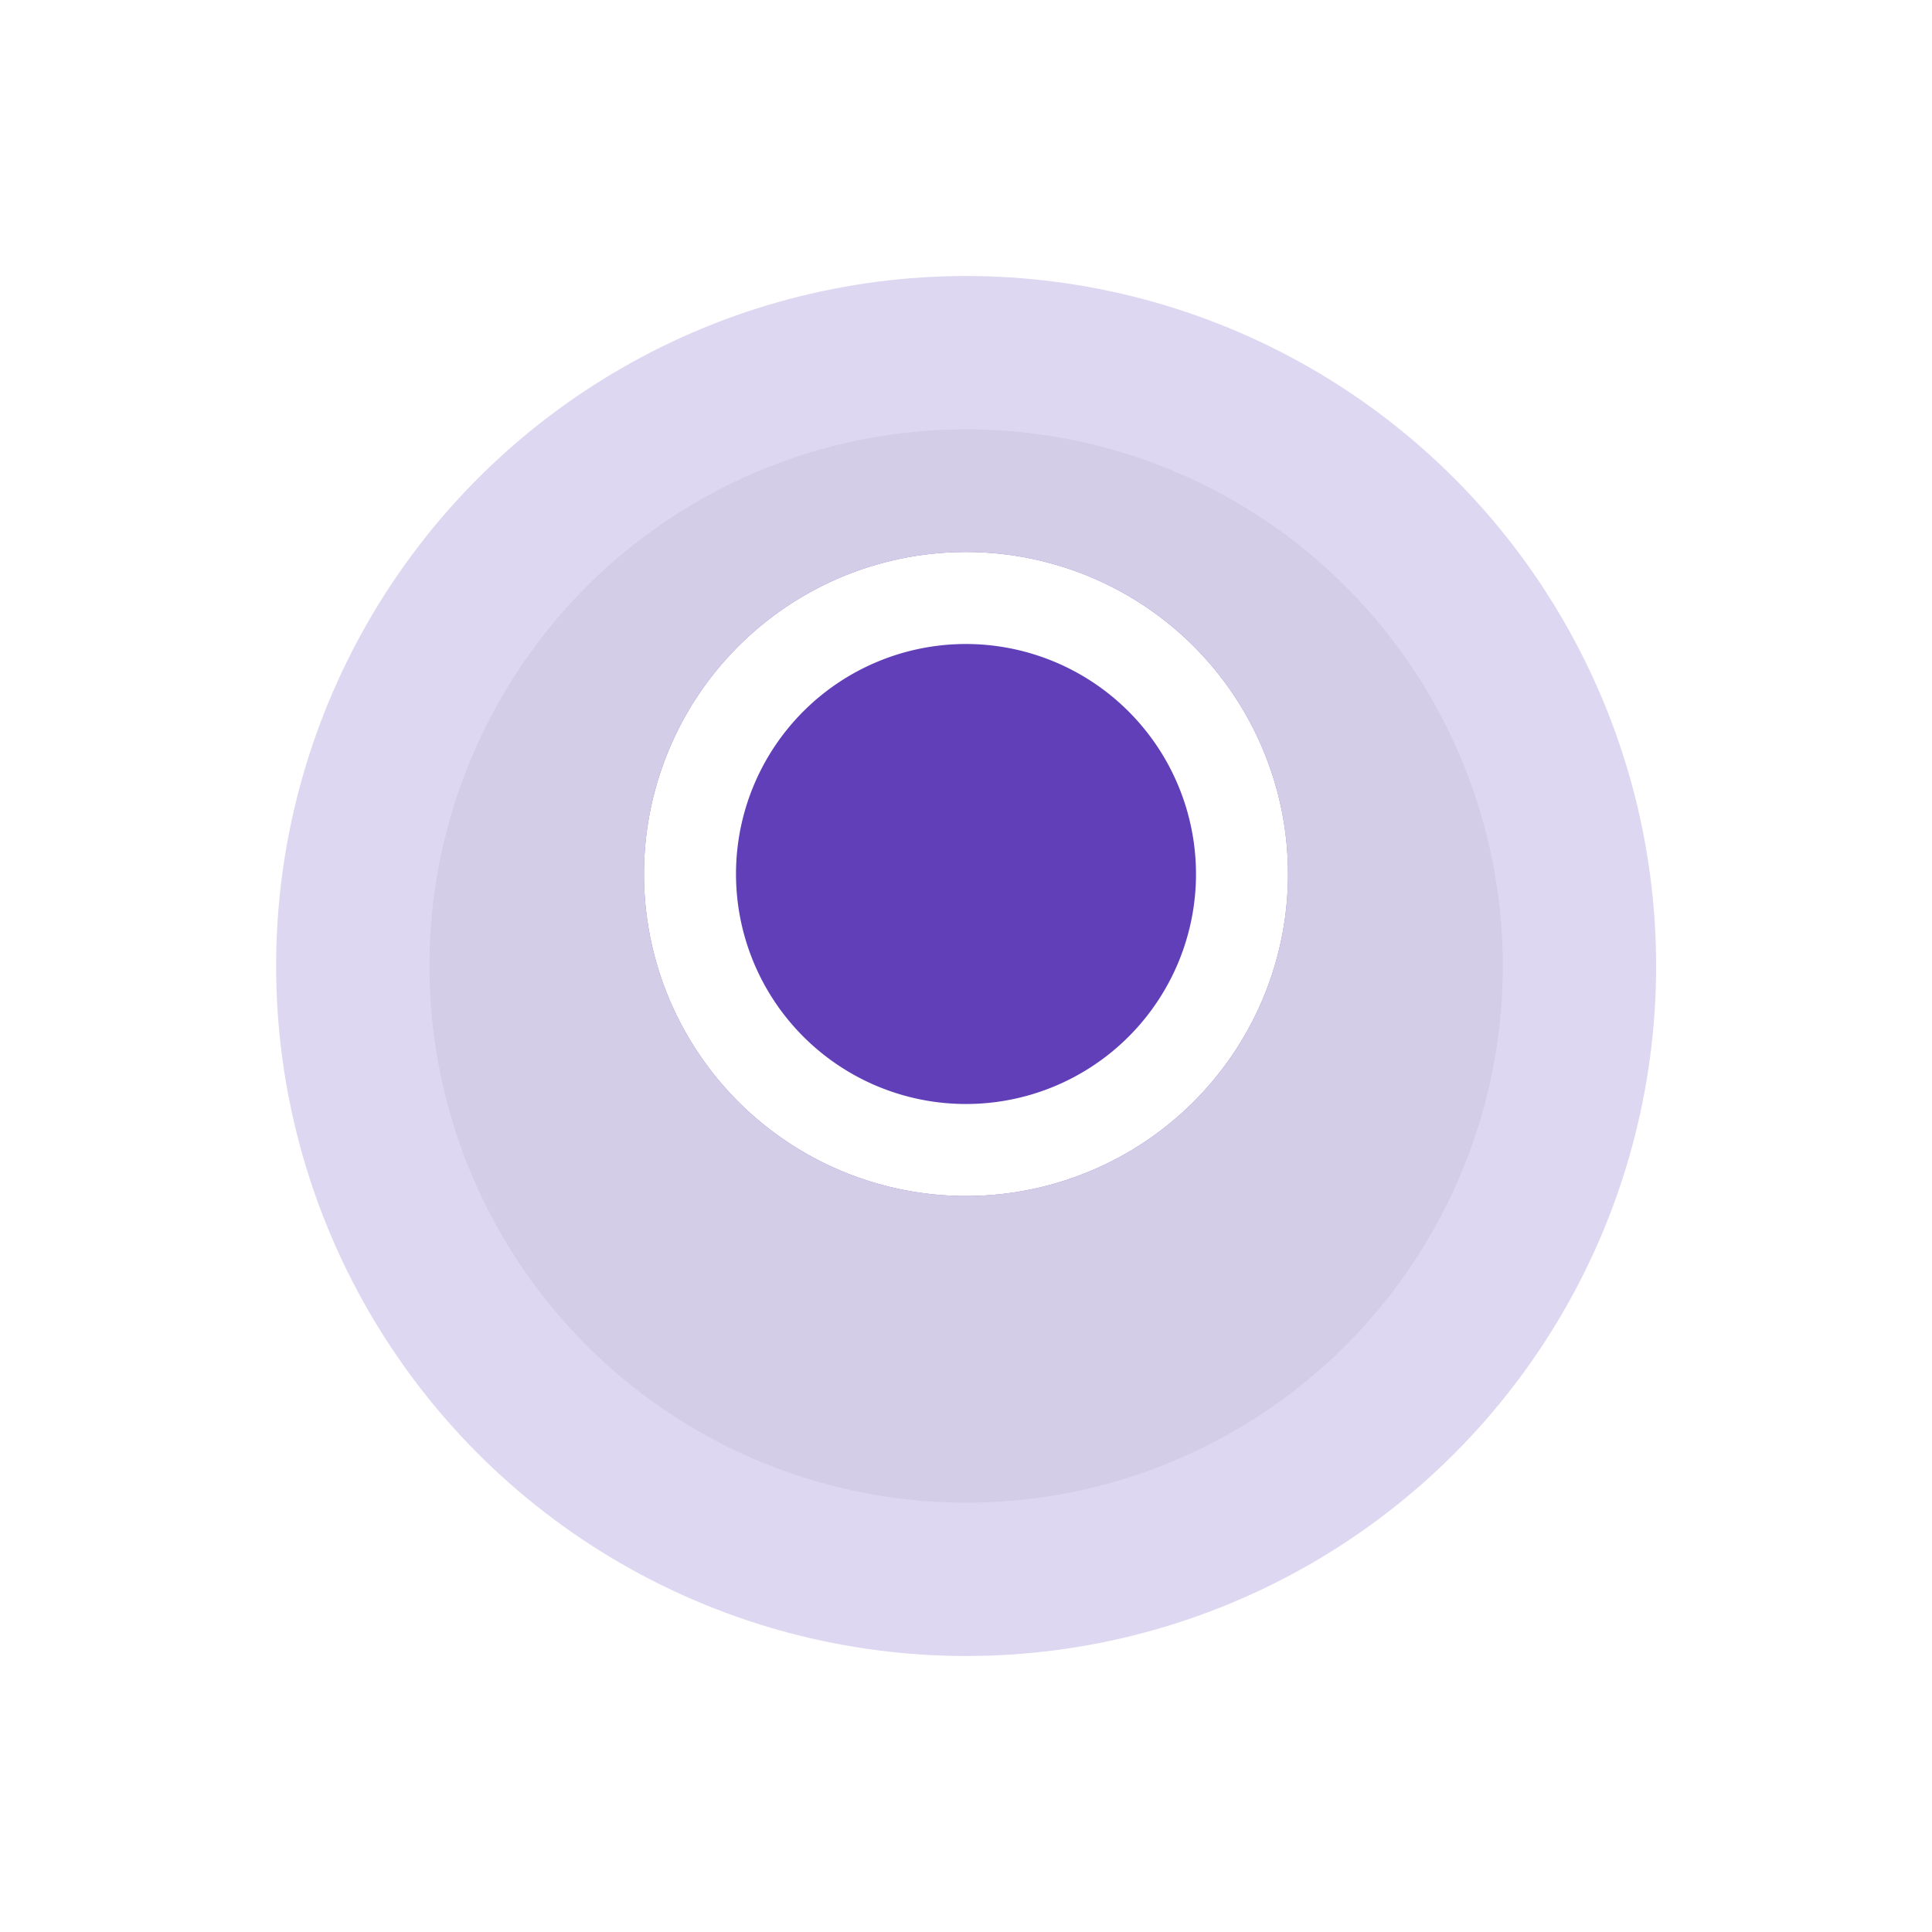 <svg xmlns="http://www.w3.org/2000/svg" xmlns:xlink="http://www.w3.org/1999/xlink" width="63" height="63" viewBox="0 0 63 63">
  <defs>
    <filter id="Ellipse_8" x="5" y="5" width="53" height="53" filterUnits="userSpaceOnUse">
      <feOffset dy="3" input="SourceAlpha"/>
      <feGaussianBlur stdDeviation="3" result="blur"/>
      <feFlood flood-color="#613fb9" flood-opacity="0.161"/>
      <feComposite operator="in" in2="blur"/>
      <feComposite in="SourceGraphic"/>
    </filter>
    <filter id="Ellipse_11" x="0" y="0" width="63" height="63" filterUnits="userSpaceOnUse">
      <feOffset dy="3" input="SourceAlpha"/>
      <feGaussianBlur stdDeviation="3" result="blur-2"/>
      <feFlood flood-color="#613fb9" flood-opacity="0.161"/>
      <feComposite operator="in" in2="blur-2"/>
      <feComposite in="SourceGraphic"/>
    </filter>
  </defs>
  <g id="shops_location" data-name="shops location" transform="translate(12.784 -223.76)">
    <g transform="matrix(1, 0, 0, 1, -12.78, 223.76)" filter="url(#Ellipse_8)">
      <circle id="Ellipse_8-2" data-name="Ellipse 8" cx="17.5" cy="17.5" r="17.5" transform="translate(14 11)" fill="rgba(193,193,193,0.21)"/>
    </g>
    <g transform="matrix(1, 0, 0, 1, -12.78, 223.76)" filter="url(#Ellipse_11)">
      <circle id="Ellipse_11-2" data-name="Ellipse 11" cx="22.5" cy="22.5" r="22.5" transform="translate(9 6)" fill="rgba(97,63,185,0.21)"/>
    </g>
    <path id="Path_24980" data-name="Path 24980" d="M10.5,0A10.5,10.5,0,1,1,0,10.5,10.5,10.5,0,0,1,10.5,0Z" transform="translate(8.216 241.76)" fill="#613fb9"/>
    <path id="Path_24980_-_Outline" data-name="Path 24980 - Outline" d="M10.5,3A7.5,7.5,0,1,0,18,10.5,7.508,7.508,0,0,0,10.5,3m0-3A10.5,10.5,0,1,1,0,10.5,10.5,10.5,0,0,1,10.5,0Z" transform="translate(8.216 241.76)" fill="#fff"/>
  </g>
</svg>
